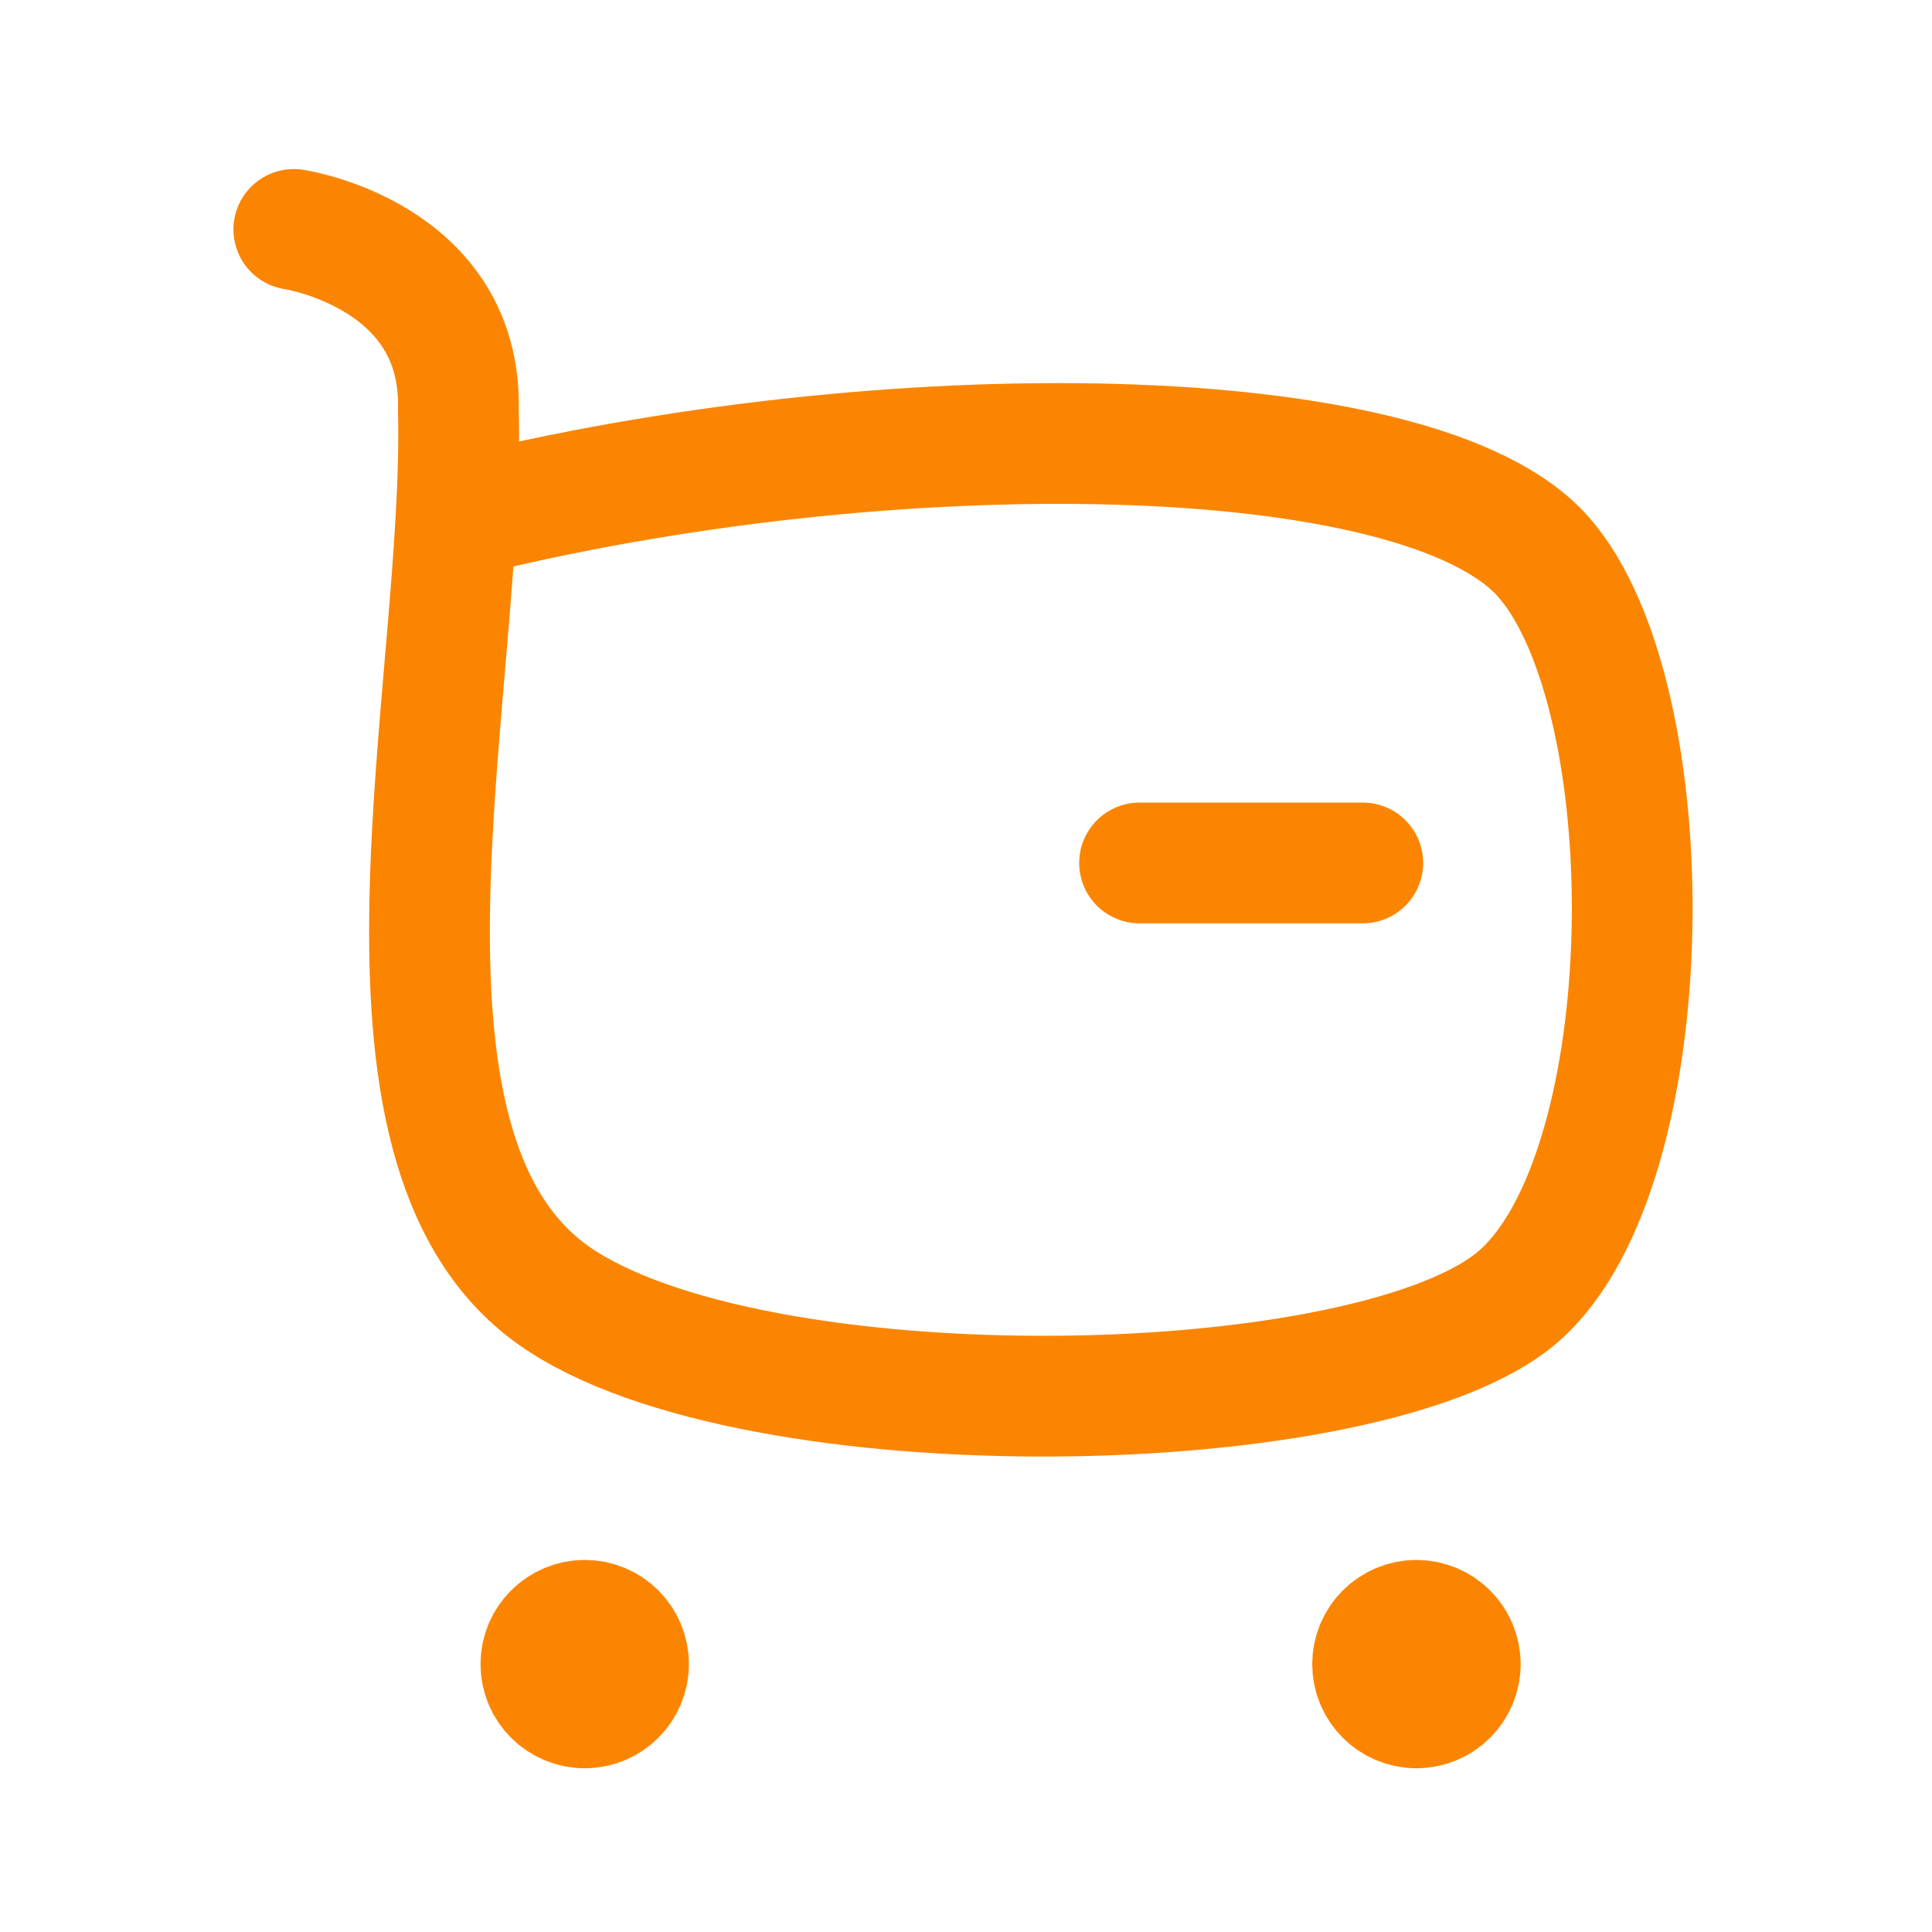 <svg width="24" height="24" viewBox="0 0 24 24" fill="none" xmlns="http://www.w3.org/2000/svg">
<path d="M5.694 6.43C11.021 5.093 17.643 5.175 19.173 6.918C20.704 8.661 20.672 14.488 18.883 16.087C17.095 17.686 9.33 17.838 6.87 16.087C4.271 14.236 5.779 8.542 5.694 5.093C5.745 3.163 3.65 2.85 3.65 2.85" stroke="#FB8500" stroke-width="1.5" stroke-linecap="round" stroke-linejoin="round"/>
<path d="M14.156 10.72H16.929" stroke="#FB8500" stroke-width="1.5" stroke-linecap="round" stroke-linejoin="round"/>
<path fill-rule="evenodd" clip-rule="evenodd" d="M7.264 20.128C7.564 20.128 7.808 20.372 7.808 20.672C7.808 20.973 7.564 21.216 7.264 21.216C6.963 21.216 6.719 20.973 6.719 20.672C6.719 20.372 6.963 20.128 7.264 20.128Z" fill="#FB8500" stroke="#FB8500" stroke-width="1.5" stroke-linecap="round" stroke-linejoin="round"/>
<path fill-rule="evenodd" clip-rule="evenodd" d="M17.595 20.128C17.896 20.128 18.14 20.372 18.14 20.672C18.14 20.973 17.896 21.216 17.595 21.216C17.295 21.216 17.051 20.973 17.051 20.672C17.051 20.372 17.295 20.128 17.595 20.128Z" fill="#FB8500" stroke="#FB8500" stroke-width="1.5" stroke-linecap="round" stroke-linejoin="round"/>
</svg>
